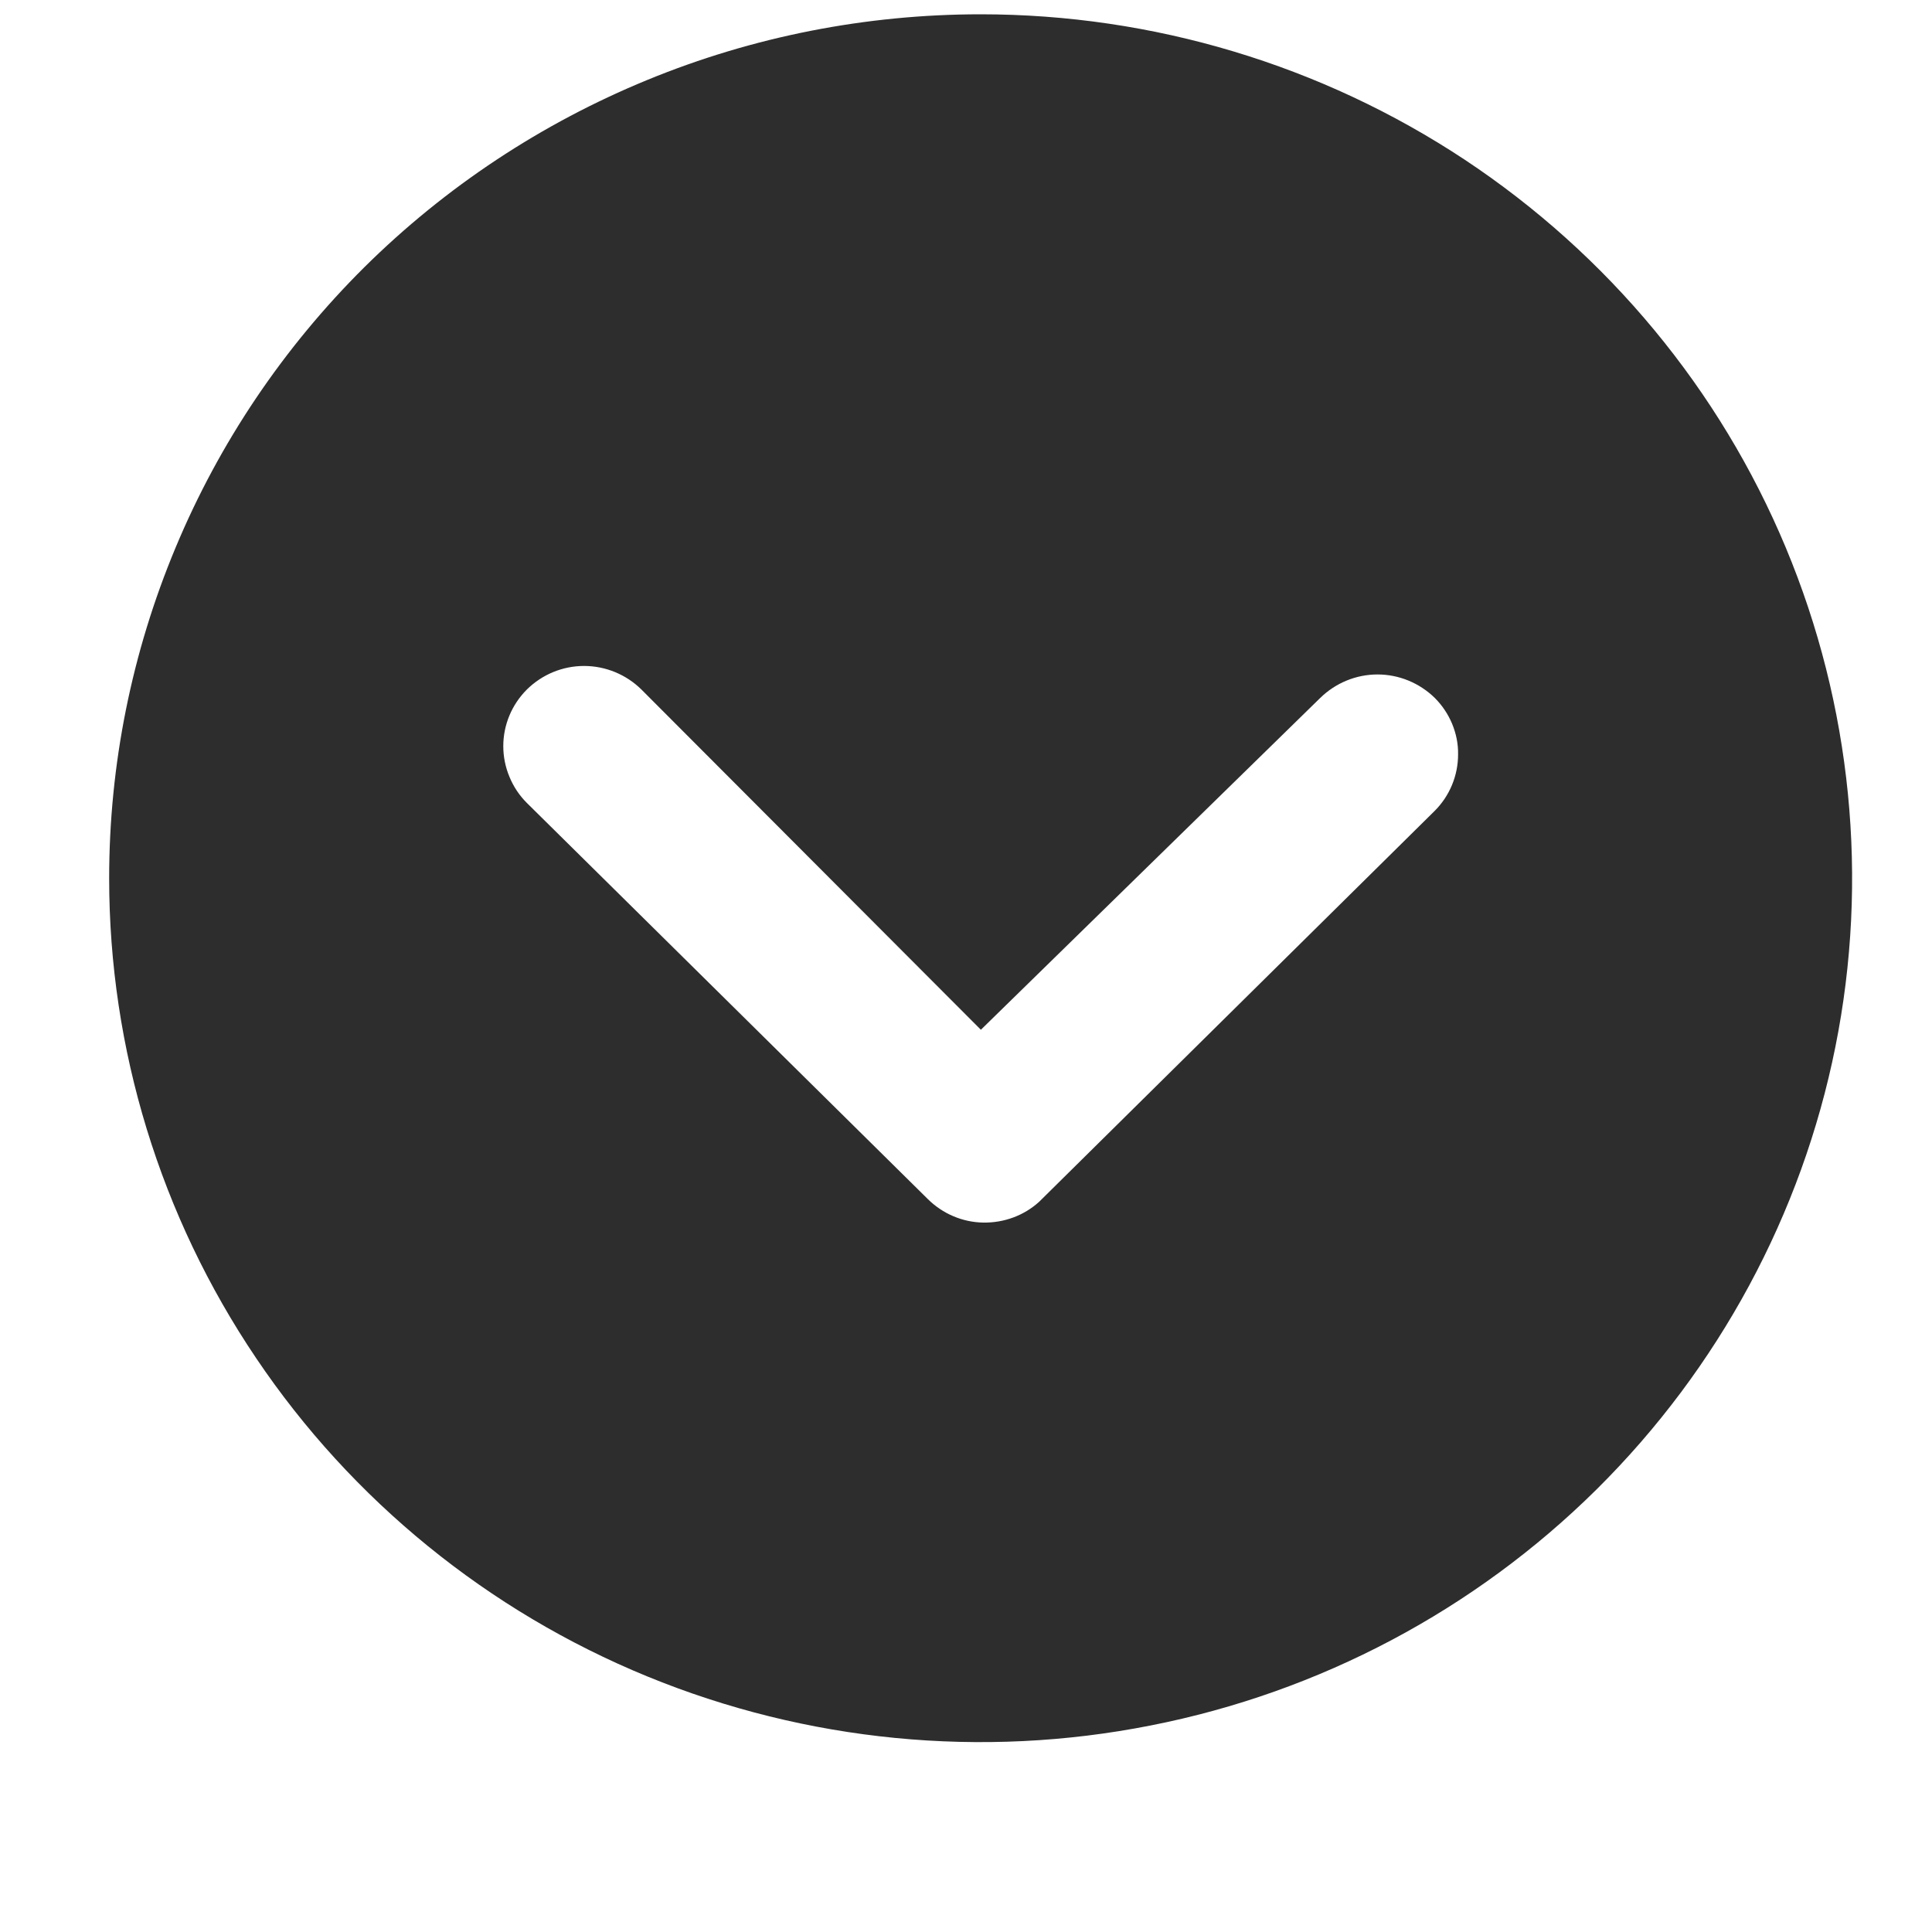 <svg width="10" height="10" viewBox="0 0 10 10" fill="none" xmlns="http://www.w3.org/2000/svg">
<path d="M0.565 4.546C0.565 5.43 0.83 6.295 1.326 7.03C1.821 7.765 2.526 8.339 3.35 8.677C4.174 9.015 5.081 9.104 5.956 8.931C6.831 8.759 7.634 8.333 8.265 7.708C8.896 7.082 9.326 6.285 9.5 5.418C9.674 4.551 9.584 3.651 9.243 2.834C8.902 2.017 8.324 1.319 7.582 0.827C6.84 0.336 5.968 0.074 5.076 0.074C4.484 0.074 3.897 0.189 3.35 0.414C2.802 0.639 2.305 0.968 1.886 1.383C1.467 1.799 1.135 2.292 0.909 2.834C0.682 3.377 0.565 3.958 0.565 4.546ZM6.834 3.612C6.913 3.535 7.019 3.491 7.13 3.491C7.241 3.491 7.347 3.535 7.426 3.612C7.465 3.651 7.495 3.696 7.516 3.746C7.537 3.797 7.548 3.85 7.547 3.905C7.547 4.015 7.503 4.121 7.424 4.199L5.379 6.22C5.3 6.292 5.196 6.33 5.088 6.328C4.981 6.326 4.879 6.282 4.803 6.207L2.727 4.156C2.688 4.117 2.658 4.072 2.637 4.021C2.616 3.971 2.605 3.917 2.605 3.862C2.605 3.752 2.649 3.647 2.727 3.569C2.806 3.491 2.912 3.447 3.023 3.447C3.134 3.447 3.241 3.491 3.32 3.569L5.077 5.33L6.834 3.612Z" fill="#2D2D2D"/>
</svg>
